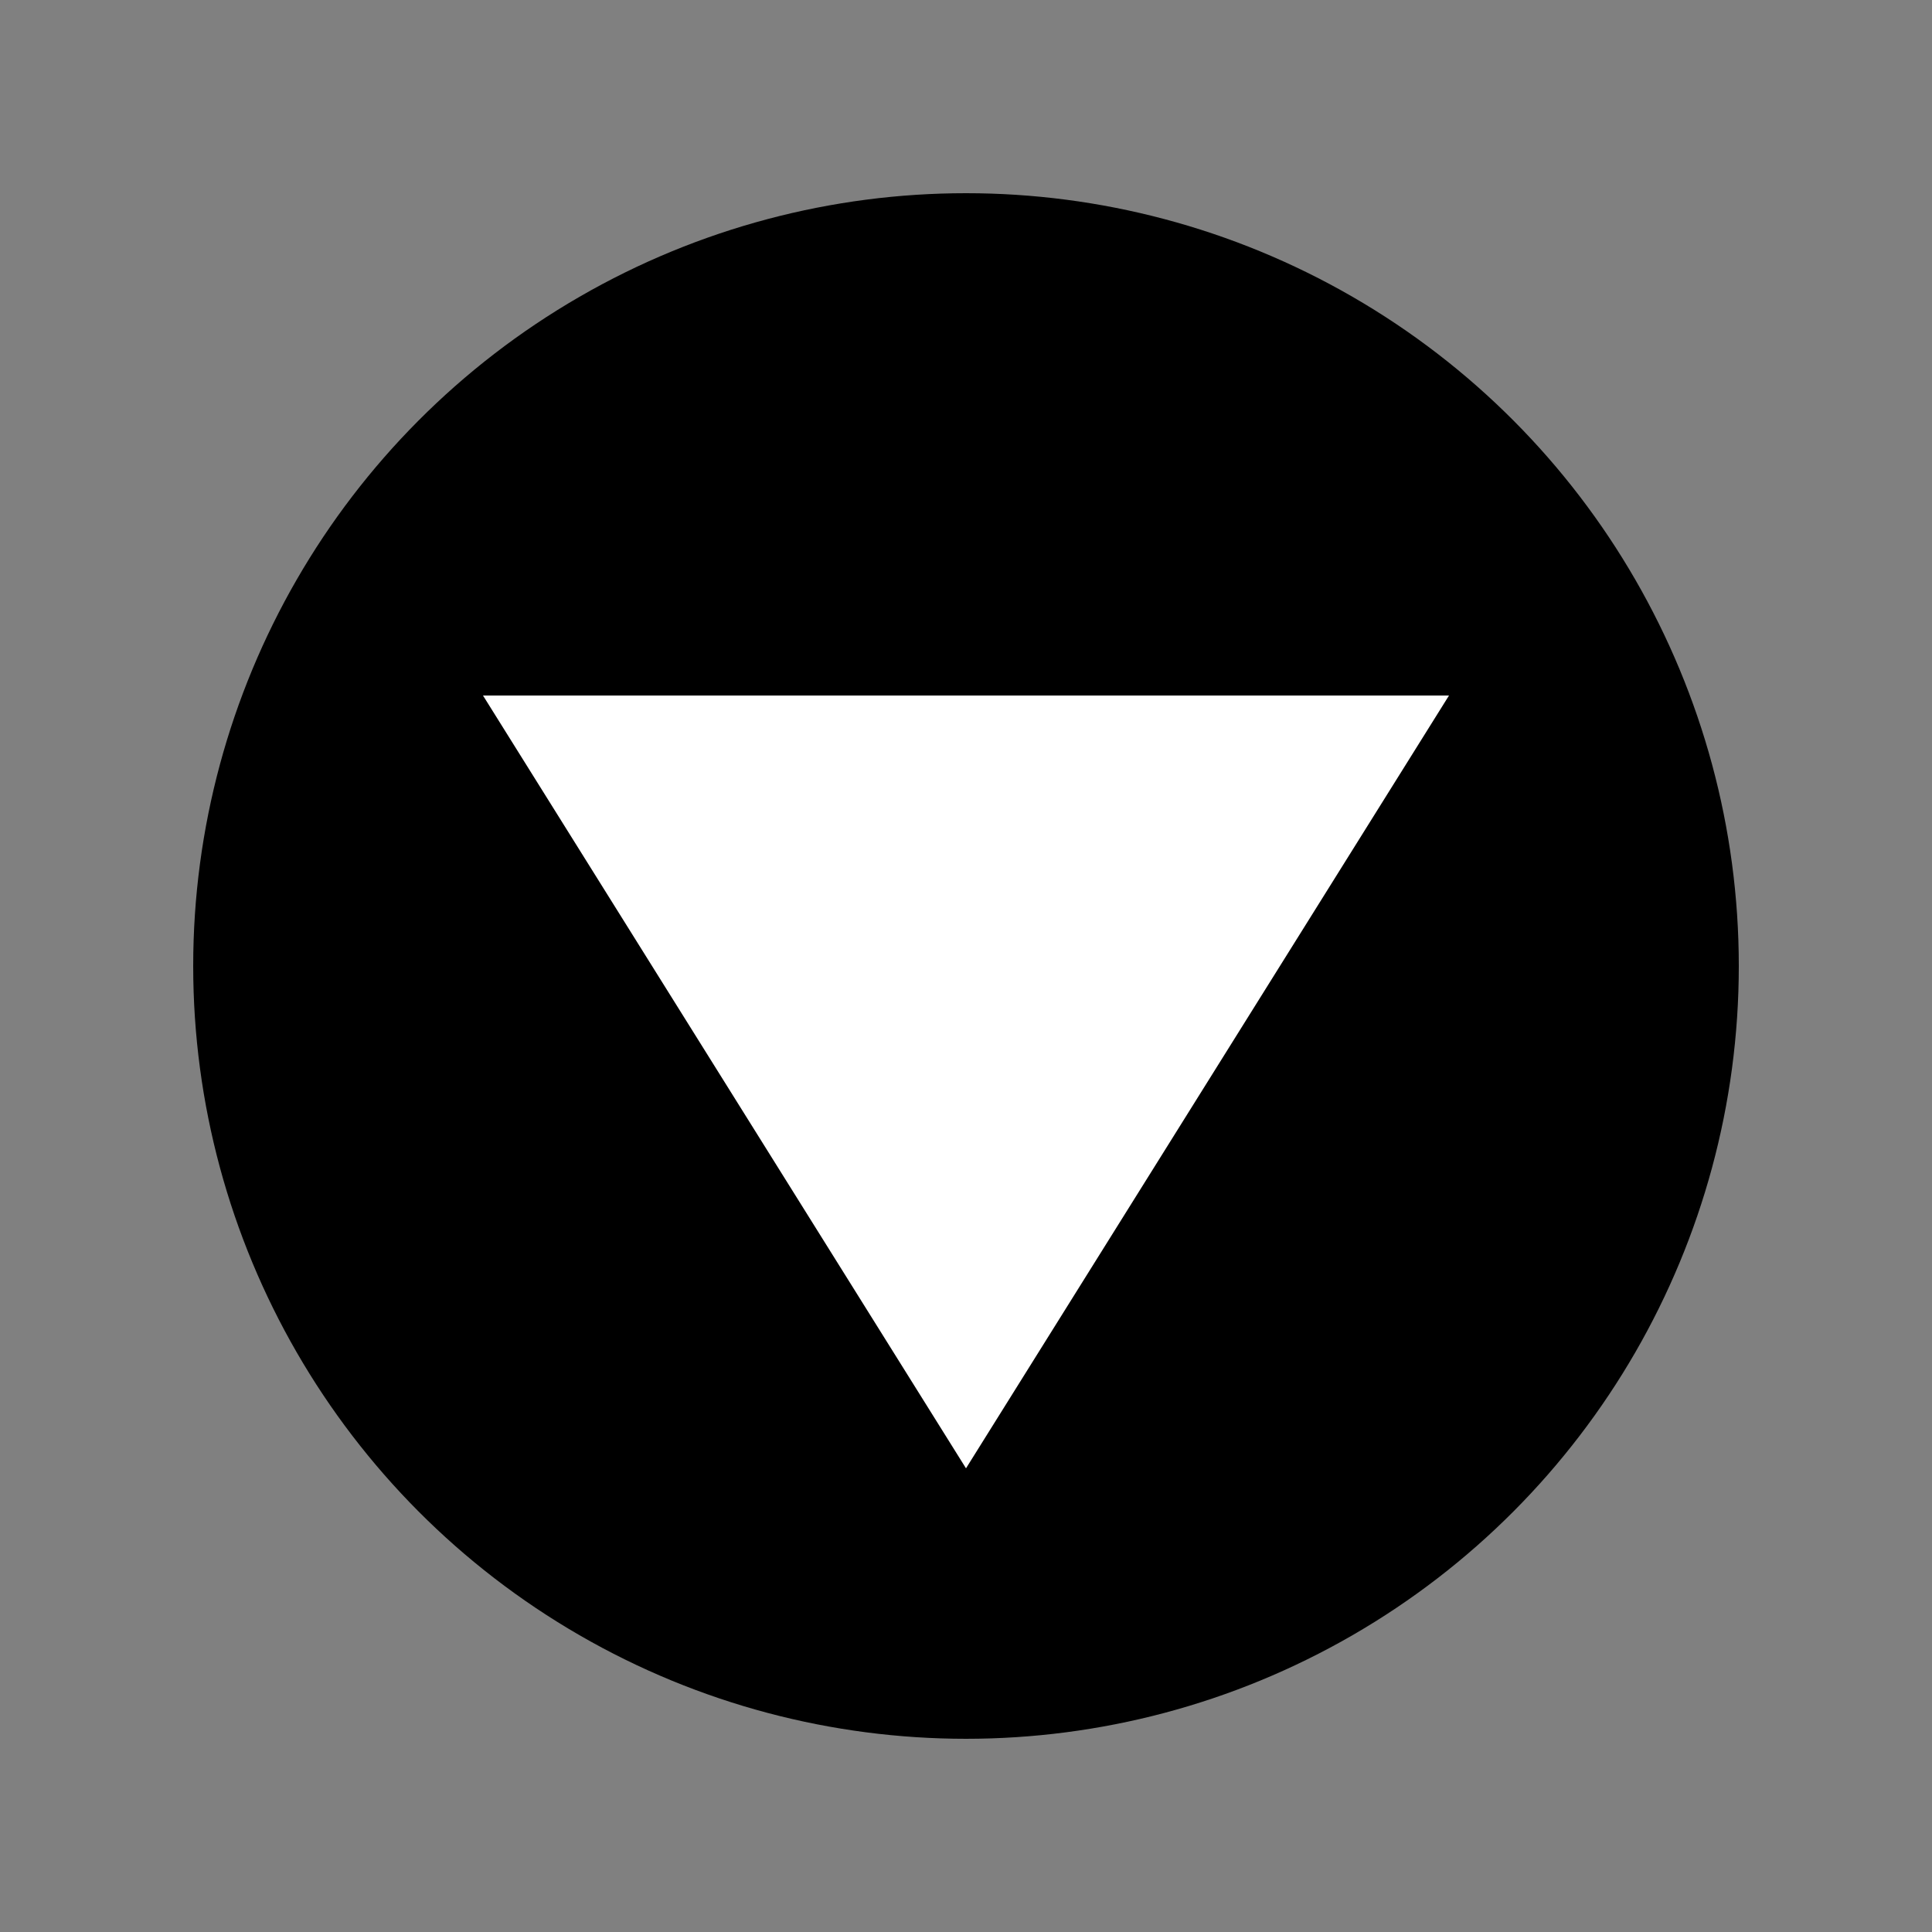 <svg width="200" height="200" xmlns="http://www.w3.org/2000/svg">
  <rect width="100%" height="100%" fill="#808080" stroke="none"/>
  <!-- Circle with #215c6a fill -->
  <circle cx="100" cy="100" r="80" fill="708990" />
  <!-- White Triangle, points define three vertices (x,y pairs) -->
  <polygon points="100,152 50,72 150,72" fill="white" />
</svg>
